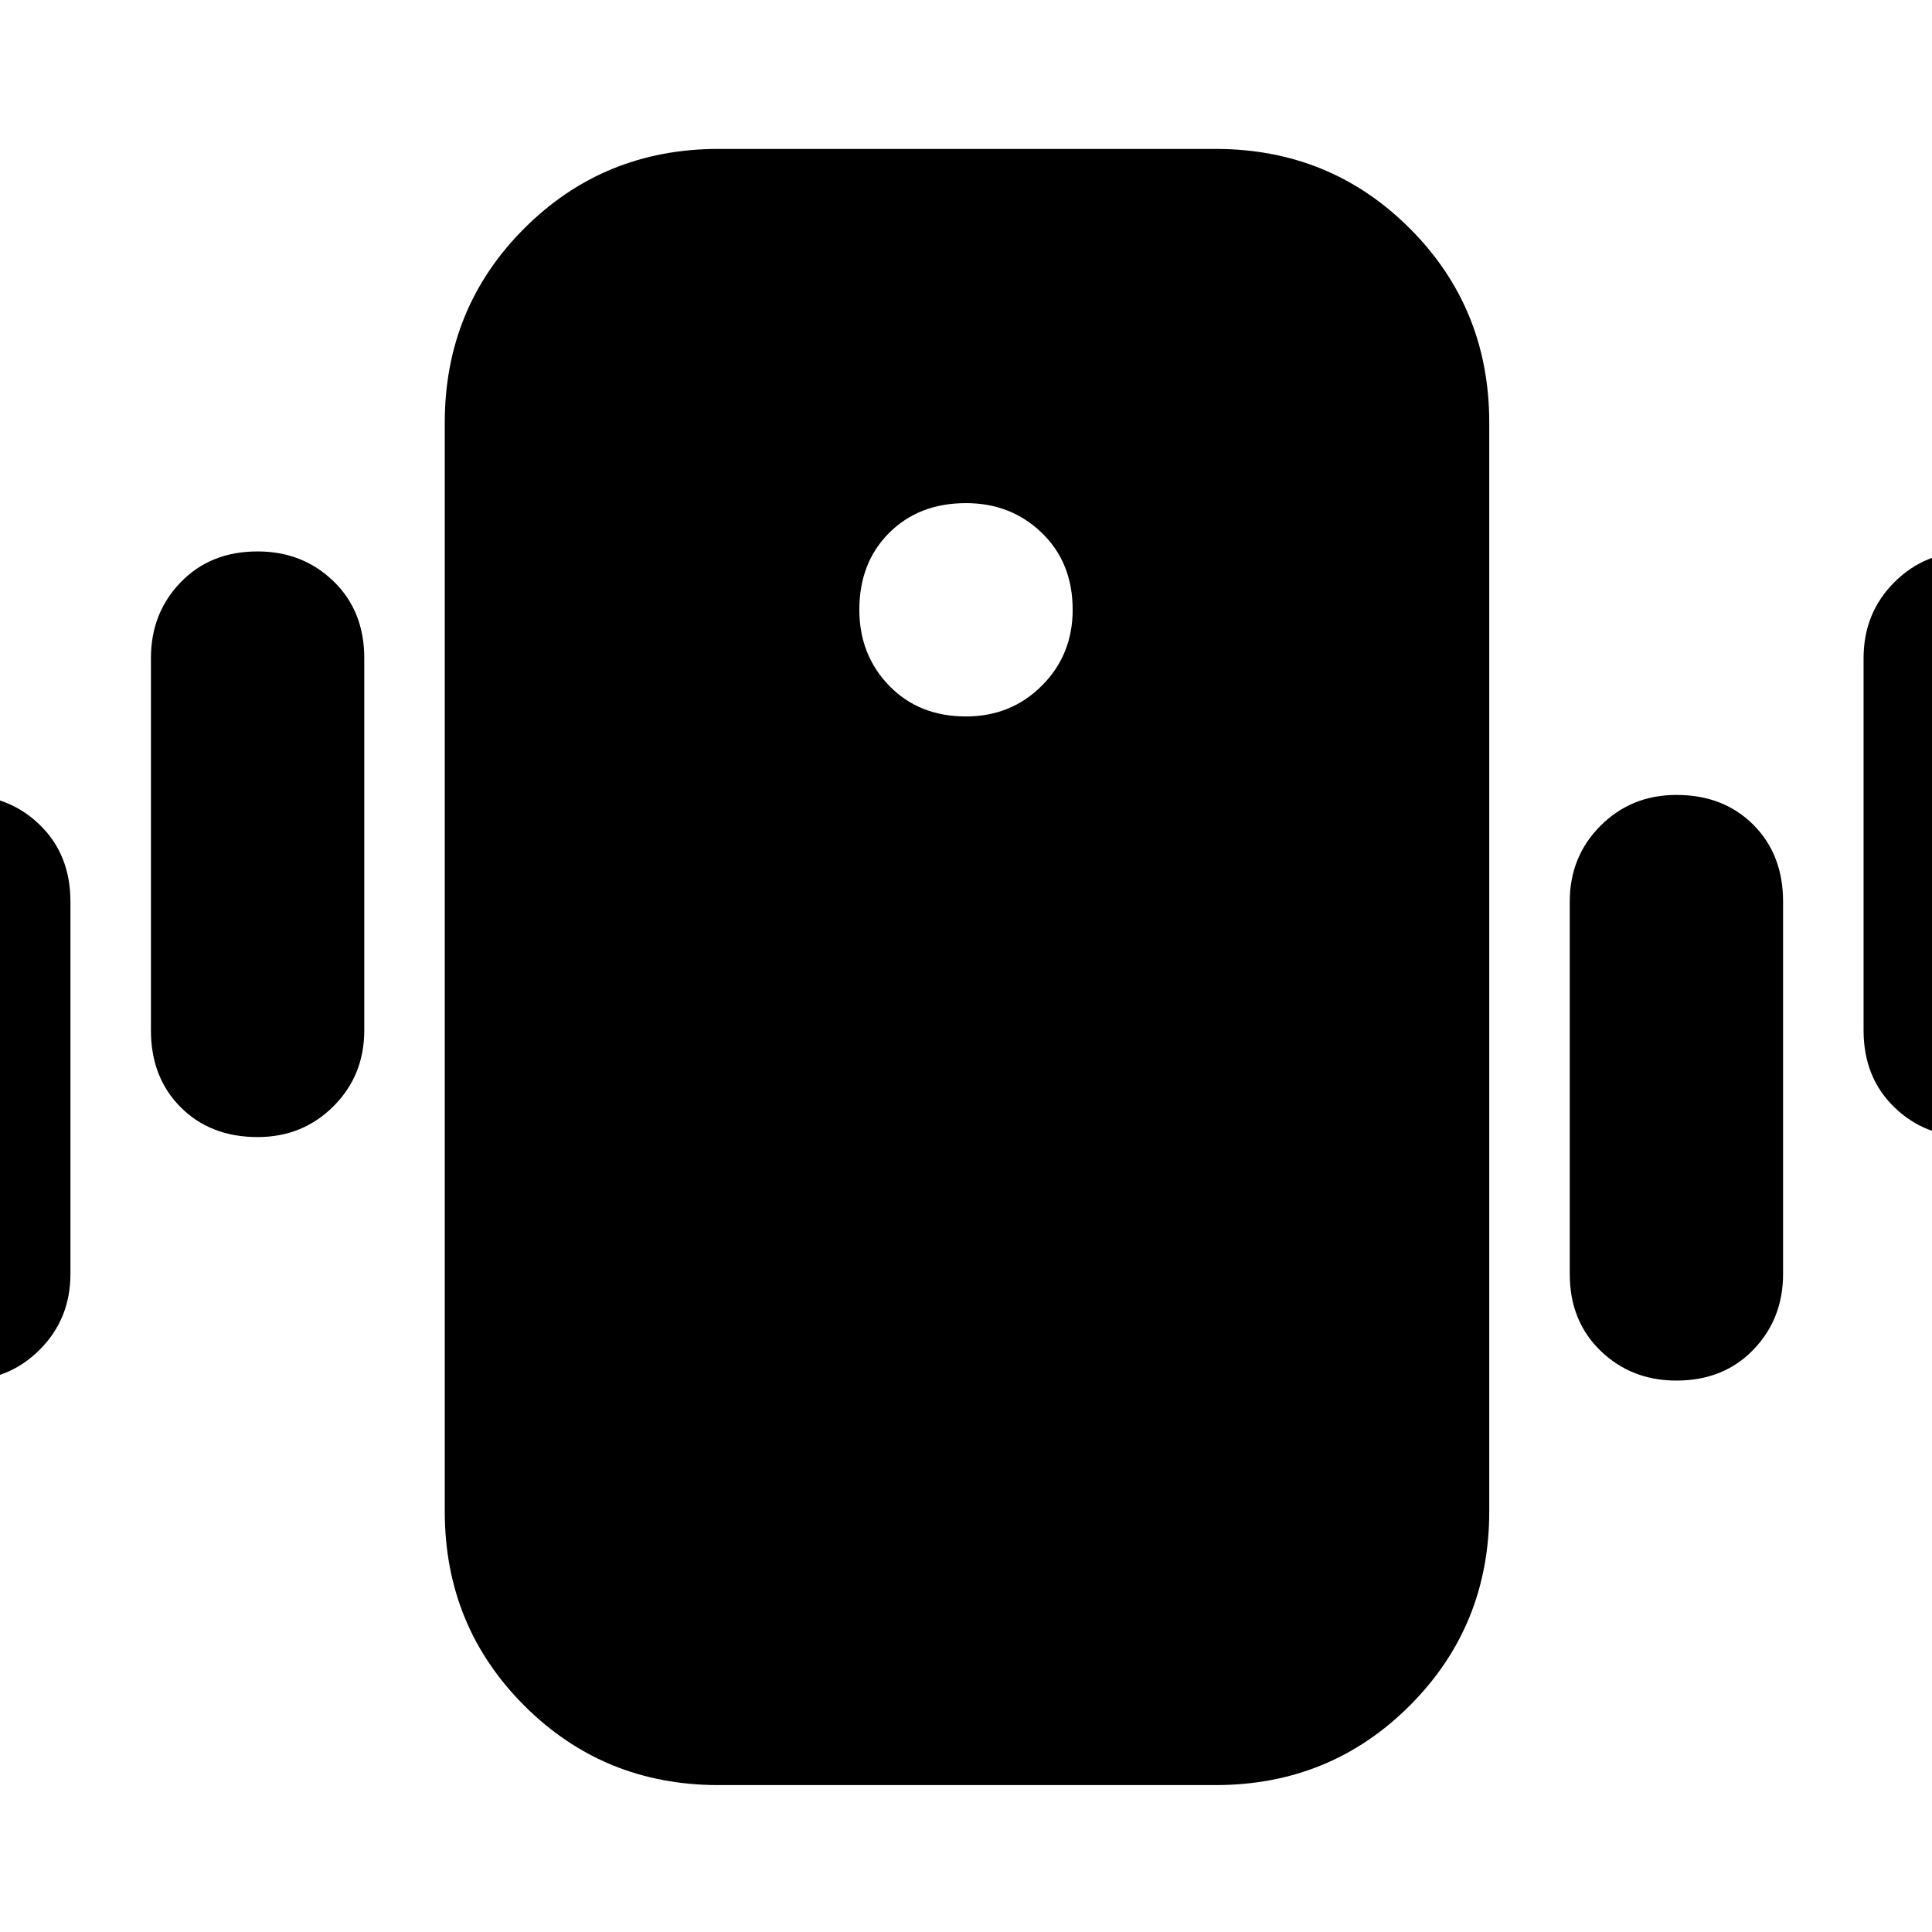 <svg xmlns="http://www.w3.org/2000/svg" height="24" viewBox="0 -960 960 960" width="24"><path d="M357-73q-57 0-96.5-39.5T221-209v-541q0-57 39.5-96.5T357-886h247q57 0 96.5 39.5T740-750v541q0 57-39.5 96.5T604-73H357Zm123-531q22.4 0 37.7-15.3Q533-634.6 533-657q0-23.4-15.3-38.2Q502.4-710 480-710q-23.4 0-38.2 14.8Q427-680.4 427-657q0 22.4 14.8 37.7Q456.6-604 480-604ZM-71-327v-185q0-22.4 14.8-37.7Q-41.4-565-18-565q22.4 0 37.7 14.8Q35-535.4 35-512v185q0 22.4-15.3 37.7Q4.4-274-18-274q-23.4 0-38.2-14.8Q-71-303.6-71-327ZM75-448v-185q0-22.4 14.8-37.7Q104.6-686 128-686q22.4 0 37.7 14.8Q181-656.4 181-633v185q0 22.4-15.3 37.7Q150.4-395 128-395q-23.4 0-38.2-14.8Q75-424.6 75-448Zm851 0v-185q0-22.4 15.3-37.7Q956.6-686 979-686q23.4 0 38.2 14.8 14.8 14.8 14.8 38.2v185q0 22.4-14.8 37.7Q1002.4-395 979-395q-22.4 0-37.7-14.8Q926-424.6 926-448ZM780-327v-185q0-22.4 15.3-37.7Q810.6-565 833-565q23.4 0 38.2 14.8Q886-535.4 886-512v185q0 22.4-14.8 37.7Q856.4-274 833-274q-22.4 0-37.7-14.8Q780-303.6 780-327Z"/></svg>